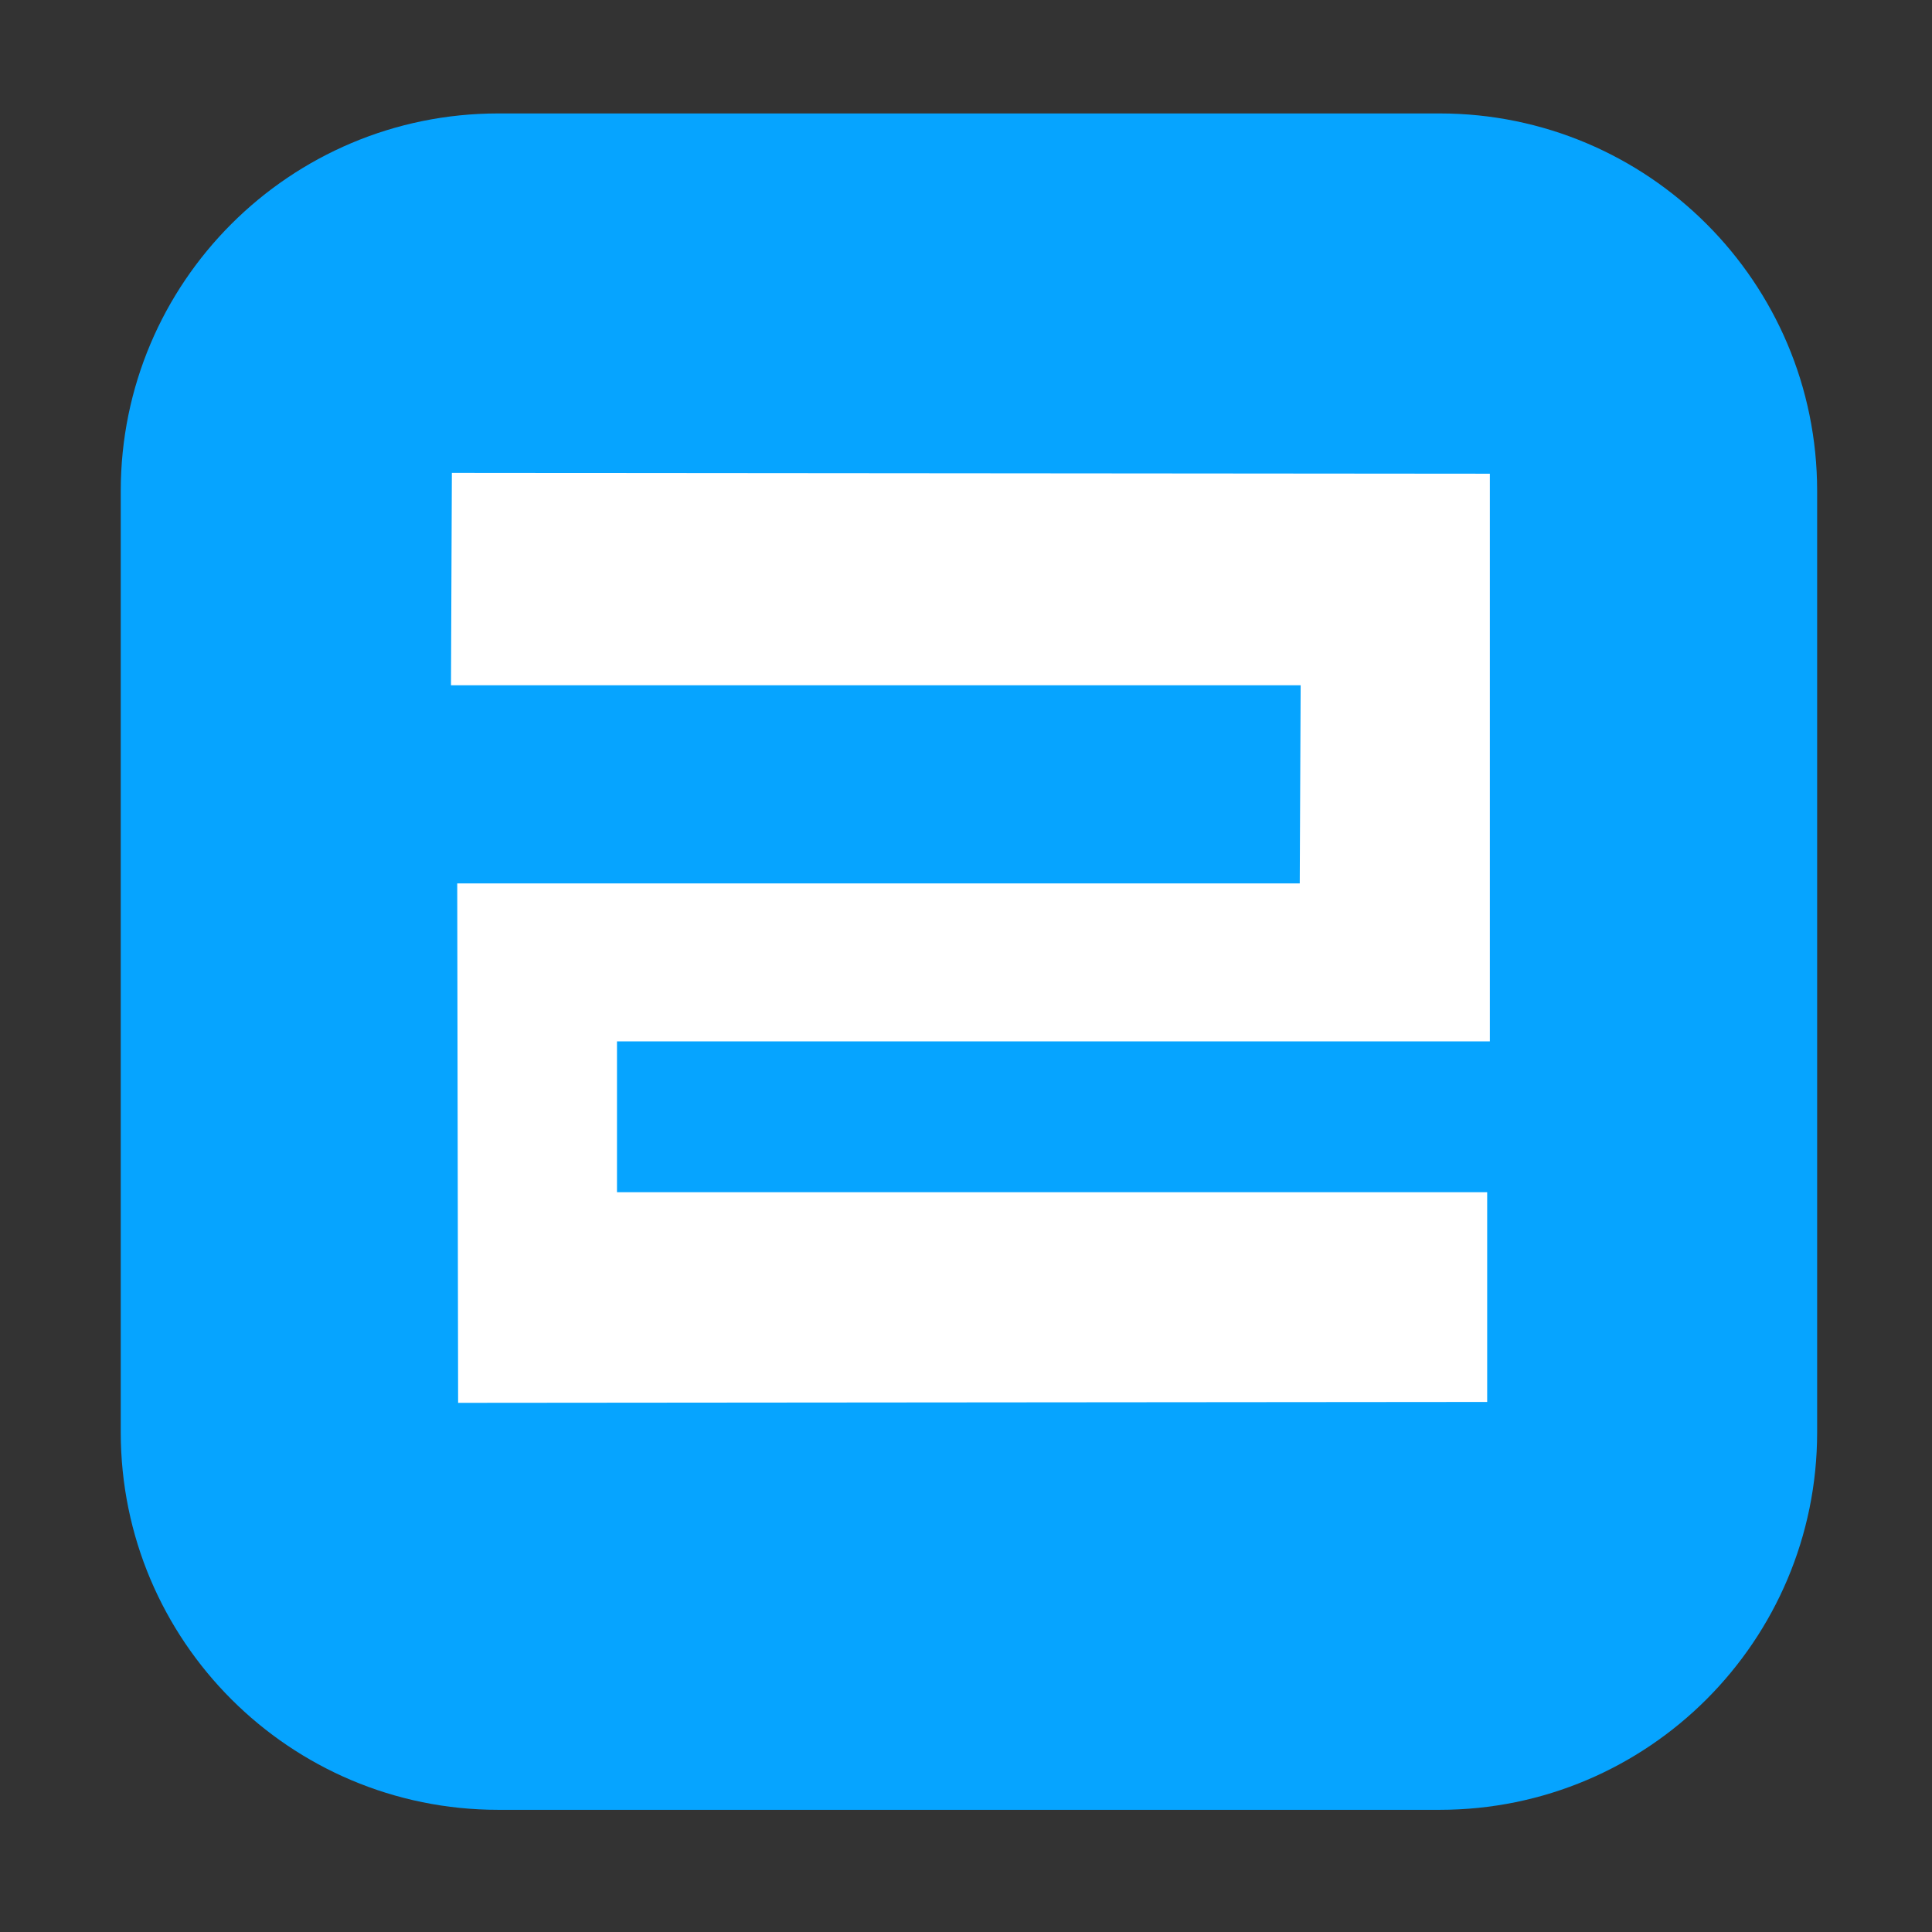 
<svg xmlns="http://www.w3.org/2000/svg" xmlns:xlink="http://www.w3.org/1999/xlink" width="256px" height="256px" viewBox="0 0 256 256" version="1.1">
<rect x="0" y="0" width="256" height="256" fill="#333333" stroke="none"/>
<g id="surface1">
<path style=" stroke:none;fill-rule:nonzero;fill:rgb(2.353%,64.314%,100%);fill-opacity:1;" d="M 66.023 15.031 L 190.754 15.031 C 218.383 15.031 240.781 37.43 240.781 65.055 L 240.781 189.785 C 240.781 217.414 218.383 239.812 190.754 239.812 L 66.023 239.812 C 38.398 239.812 16 217.414 16 189.785 L 16 65.055 C 16 37.43 38.398 15.031 66.023 15.031 Z M 66.023 15.031 "/>
<path style=" stroke:none;fill-rule:nonzero;fill:rgb(100%,100%,100%);fill-opacity:1;" d="M 59.875 62.656 L 197.414 62.773 L 197.414 137.988 L 81.754 137.988 L 81.754 157.977 L 197.059 157.977 L 197.059 185.766 L 60.703 185.883 L 60.586 117.055 L 172.223 117.055 L 172.344 90.801 L 59.758 90.801 Z M 59.875 62.656 "/>
</g>
</svg>
